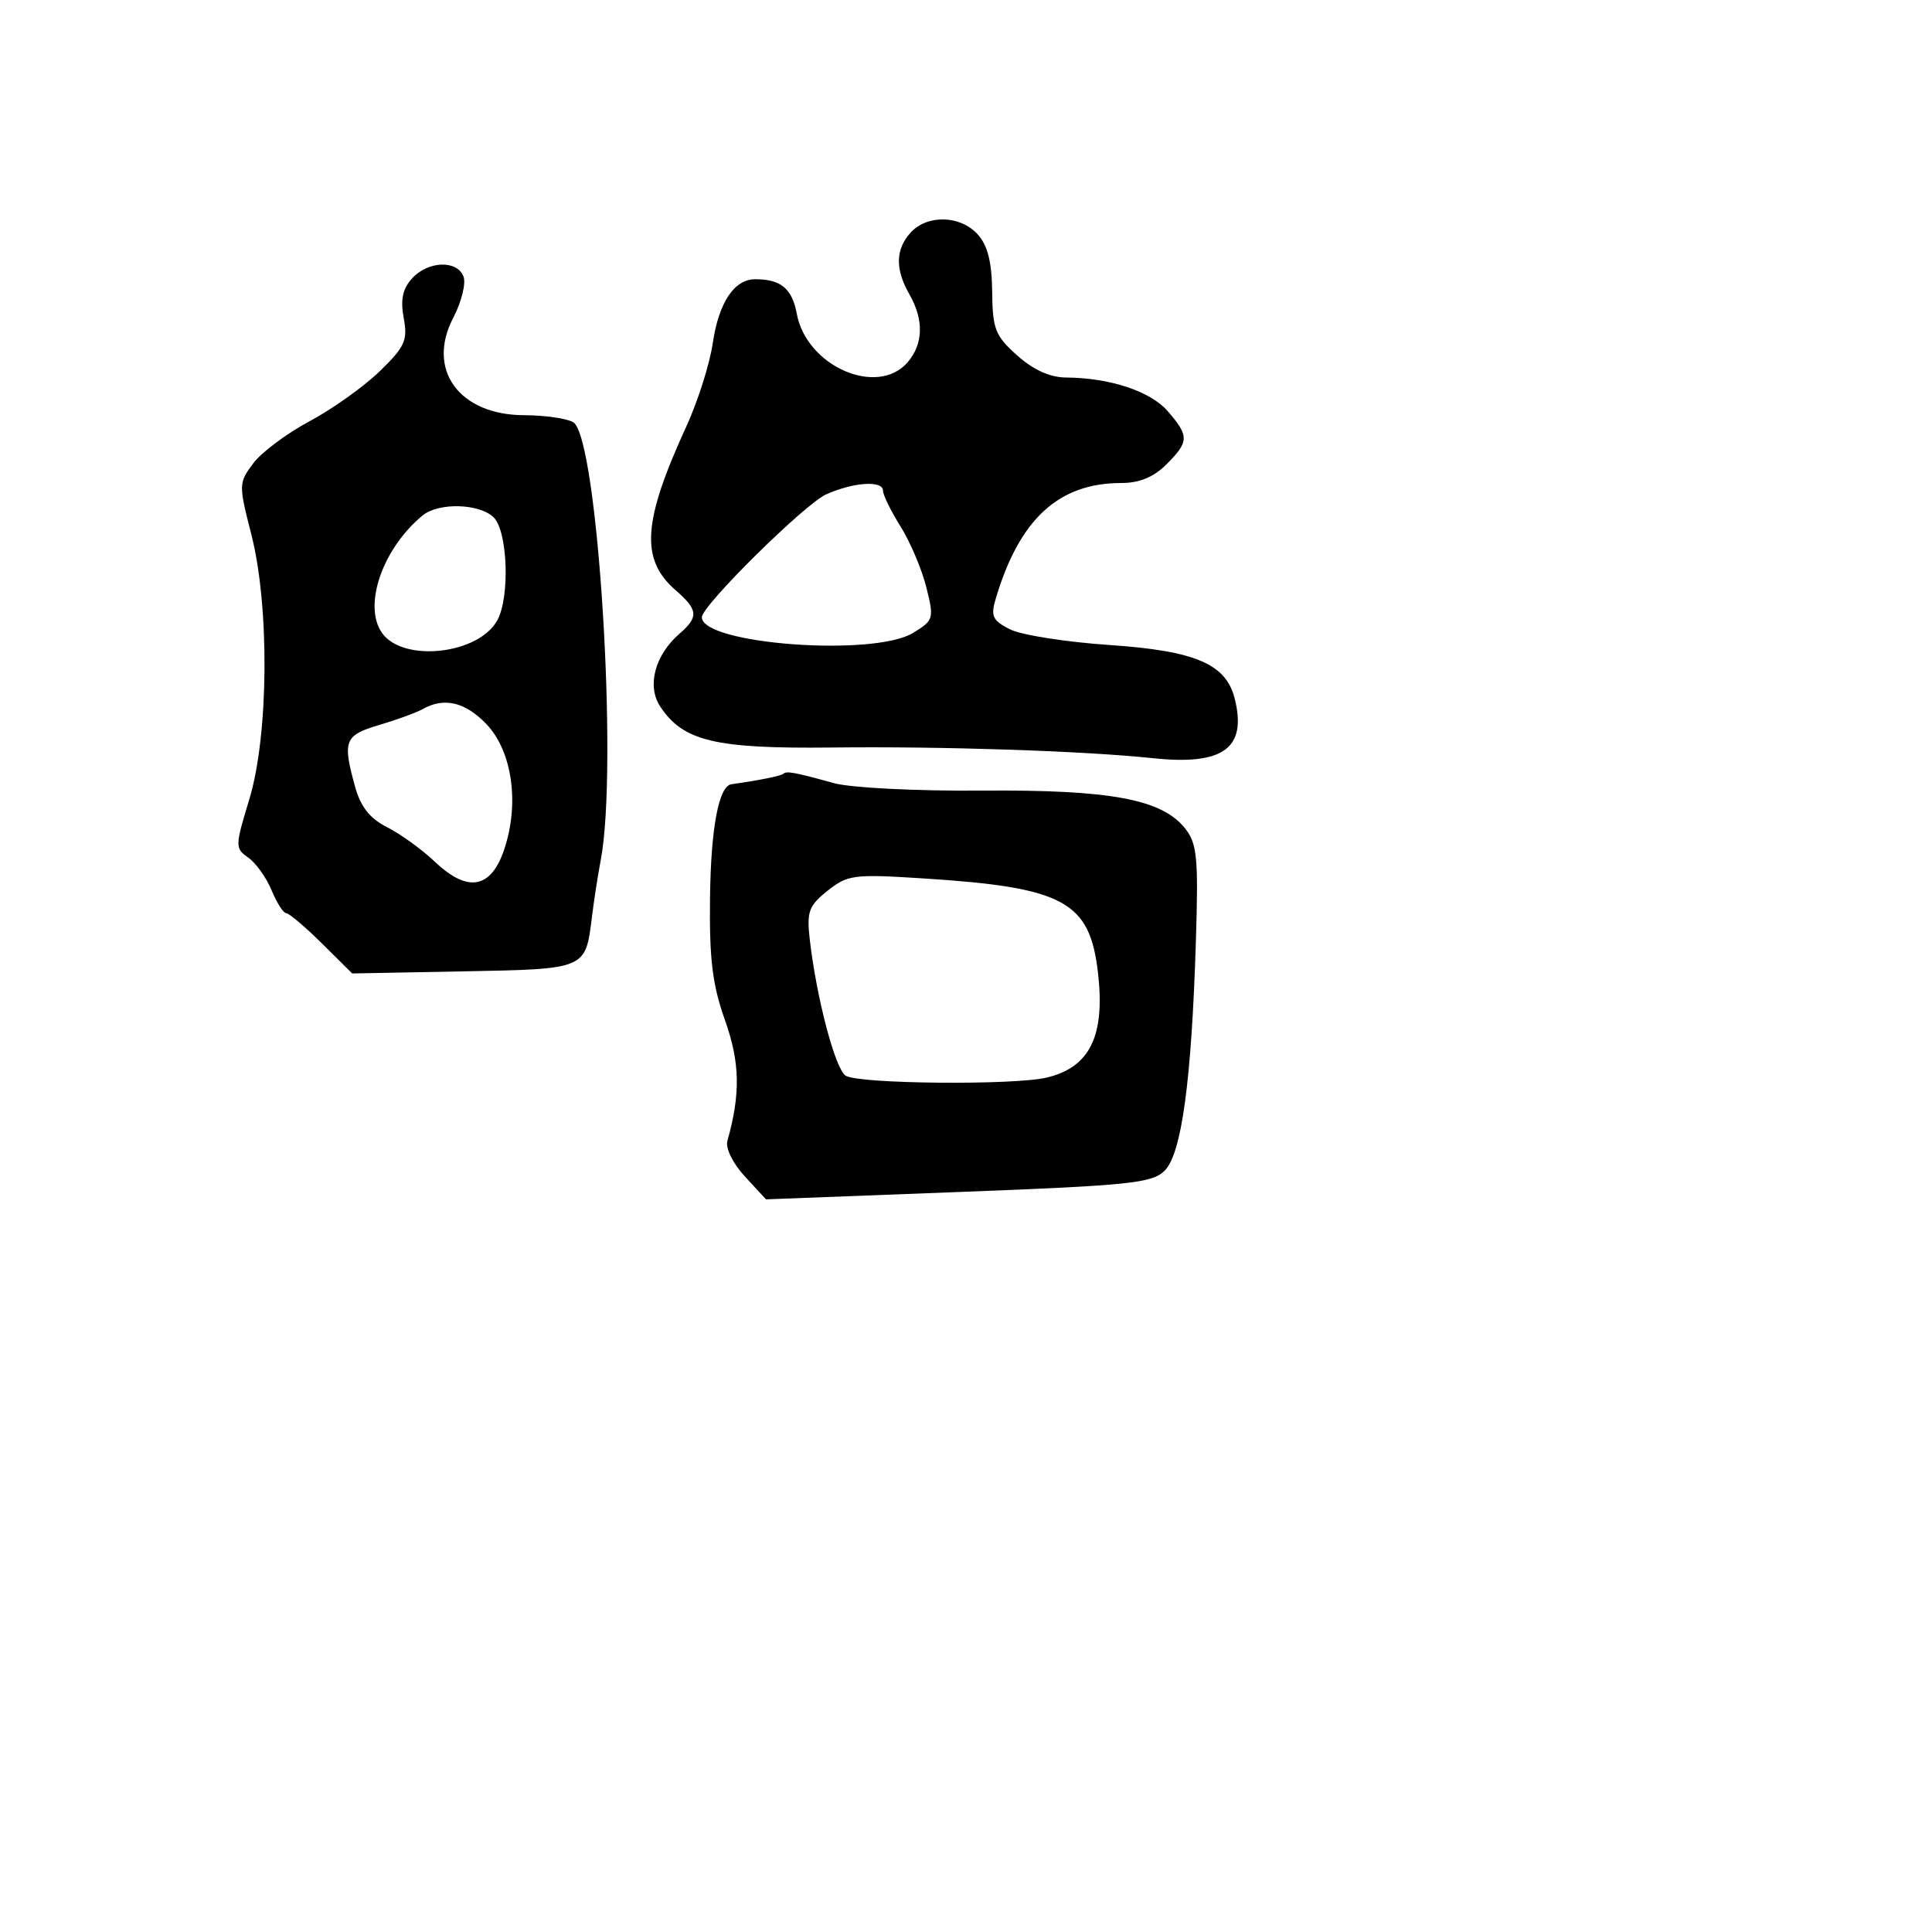 <svg xmlns="http://www.w3.org/2000/svg" width="256" height="256" viewBox="0 0 256 256" version="1.1">
	<path d="M 120.655 30.829 C 118.646 33.049, 118.596 35.670, 120.500 39 C 122.431 42.378, 122.352 45.566, 120.278 47.989 C 116.291 52.645, 106.890 48.559, 105.585 41.602 C 104.952 38.226, 103.483 37, 100.073 37 C 97.284 37, 95.239 40.086, 94.439 45.500 C 94.033 48.250, 92.461 53.200, 90.946 56.500 C 85.150 69.126, 84.824 74.121, 89.526 78.210 C 92.513 80.807, 92.597 81.748, 90.038 83.967 C 86.788 86.786, 85.691 90.880, 87.462 93.583 C 90.495 98.211, 94.727 99.227, 110.234 99.050 C 125.031 98.881, 143.636 99.501, 152.778 100.466 C 162.094 101.451, 165.257 99.143, 163.606 92.566 C 162.453 87.970, 158.398 86.240, 146.968 85.463 C 141.211 85.072, 135.293 84.137, 133.817 83.385 C 131.494 82.202, 131.245 81.648, 131.960 79.259 C 135.105 68.753, 140.286 64, 148.593 64 C 150.974 64, 152.875 63.216, 154.545 61.545 C 157.566 58.525, 157.587 57.792, 154.750 54.503 C 152.458 51.846, 147.101 50.067, 141.266 50.024 C 139.132 50.008, 136.925 49.011, 134.778 47.093 C 131.869 44.494, 131.519 43.601, 131.467 38.648 C 131.426 34.713, 130.871 32.515, 129.550 31.055 C 127.245 28.508, 122.856 28.396, 120.655 30.829 M 54.591 36.900 C 53.346 38.275, 53.044 39.724, 53.495 42.150 C 54.043 45.100, 53.663 45.942, 50.309 49.198 C 48.214 51.231, 44.034 54.210, 41.019 55.817 C 38.005 57.423, 34.646 59.934, 33.554 61.395 C 31.621 63.985, 31.614 64.223, 33.294 70.776 C 35.738 80.313, 35.609 97.448, 33.029 105.932 C 31.139 112.146, 31.135 112.406, 32.899 113.642 C 33.903 114.345, 35.291 116.288, 35.984 117.960 C 36.676 119.632, 37.549 121, 37.924 121 C 38.299 121, 40.420 122.797, 42.638 124.993 L 46.672 128.987 61.393 128.710 C 77.713 128.404, 77.577 128.461, 78.434 121.500 C 78.704 119.300, 79.227 115.925, 79.595 114 C 81.944 101.720, 79.216 58.013, 75.973 55.962 C 75.163 55.450, 72.222 55.024, 69.439 55.015 C 60.847 54.989, 56.473 48.992, 60.046 42.137 C 61.148 40.022, 61.765 37.552, 61.418 36.646 C 60.564 34.421, 56.705 34.564, 54.591 36.900 M 109.500 65.492 C 106.658 66.751, 93 80.237, 93 81.785 C 93 85.359, 115.737 87.055, 120.972 83.871 C 123.724 82.197, 123.785 81.989, 122.743 77.819 C 122.150 75.443, 120.615 71.821, 119.332 69.770 C 118.049 67.718, 117 65.581, 117 65.020 C 117 63.632, 113.152 63.875, 109.500 65.492 M 56 68.298 C 50.691 72.668, 48.073 80.231, 50.613 83.858 C 53.402 87.839, 63.477 86.715, 65.920 82.150 C 67.580 79.047, 67.268 70.411, 65.429 68.571 C 63.566 66.709, 58.122 66.551, 56 68.298 M 56 93.962 C 55.175 94.427, 52.587 95.372, 50.250 96.063 C 45.644 97.425, 45.359 98.153, 47.052 104.248 C 47.795 106.922, 49.012 108.459, 51.297 109.610 C 53.058 110.498, 55.911 112.562, 57.635 114.197 C 61.997 118.333, 65.077 117.764, 66.830 112.500 C 68.854 106.420, 67.862 99.509, 64.455 95.953 C 61.637 93.012, 58.853 92.356, 56 93.962 M 103.800 102.533 C 103.528 102.806, 100.453 103.424, 96.911 103.918 C 95.240 104.151, 94.194 109.706, 94.082 118.941 C 93.982 127.098, 94.394 130.477, 96.059 135.165 C 98.058 140.796, 98.141 144.922, 96.381 151.183 C 96.112 152.141, 97.112 154.169, 98.704 155.893 L 101.500 158.920 126.984 157.948 C 149.730 157.081, 152.668 156.776, 154.330 155.114 C 156.570 152.874, 157.881 143.245, 158.459 124.793 C 158.806 113.677, 158.630 111.800, 157.050 109.793 C 153.980 105.895, 147.166 104.626, 130.012 104.758 C 121.341 104.824, 112.736 104.389, 110.500 103.770 C 105.283 102.326, 104.206 102.127, 103.800 102.533 M 109.661 118.026 C 107.176 120.003, 106.880 120.799, 107.288 124.393 C 108.173 132.181, 110.674 141.680, 112.066 142.541 C 113.830 143.631, 134.324 143.821, 138.685 142.787 C 144.427 141.426, 146.459 137.262, 145.483 128.854 C 144.389 119.424, 140.971 117.583, 122.354 116.395 C 113.127 115.805, 112.319 115.909, 109.661 118.026" stroke="none" fill="black" fill-rule="evenodd"/>
</svg>